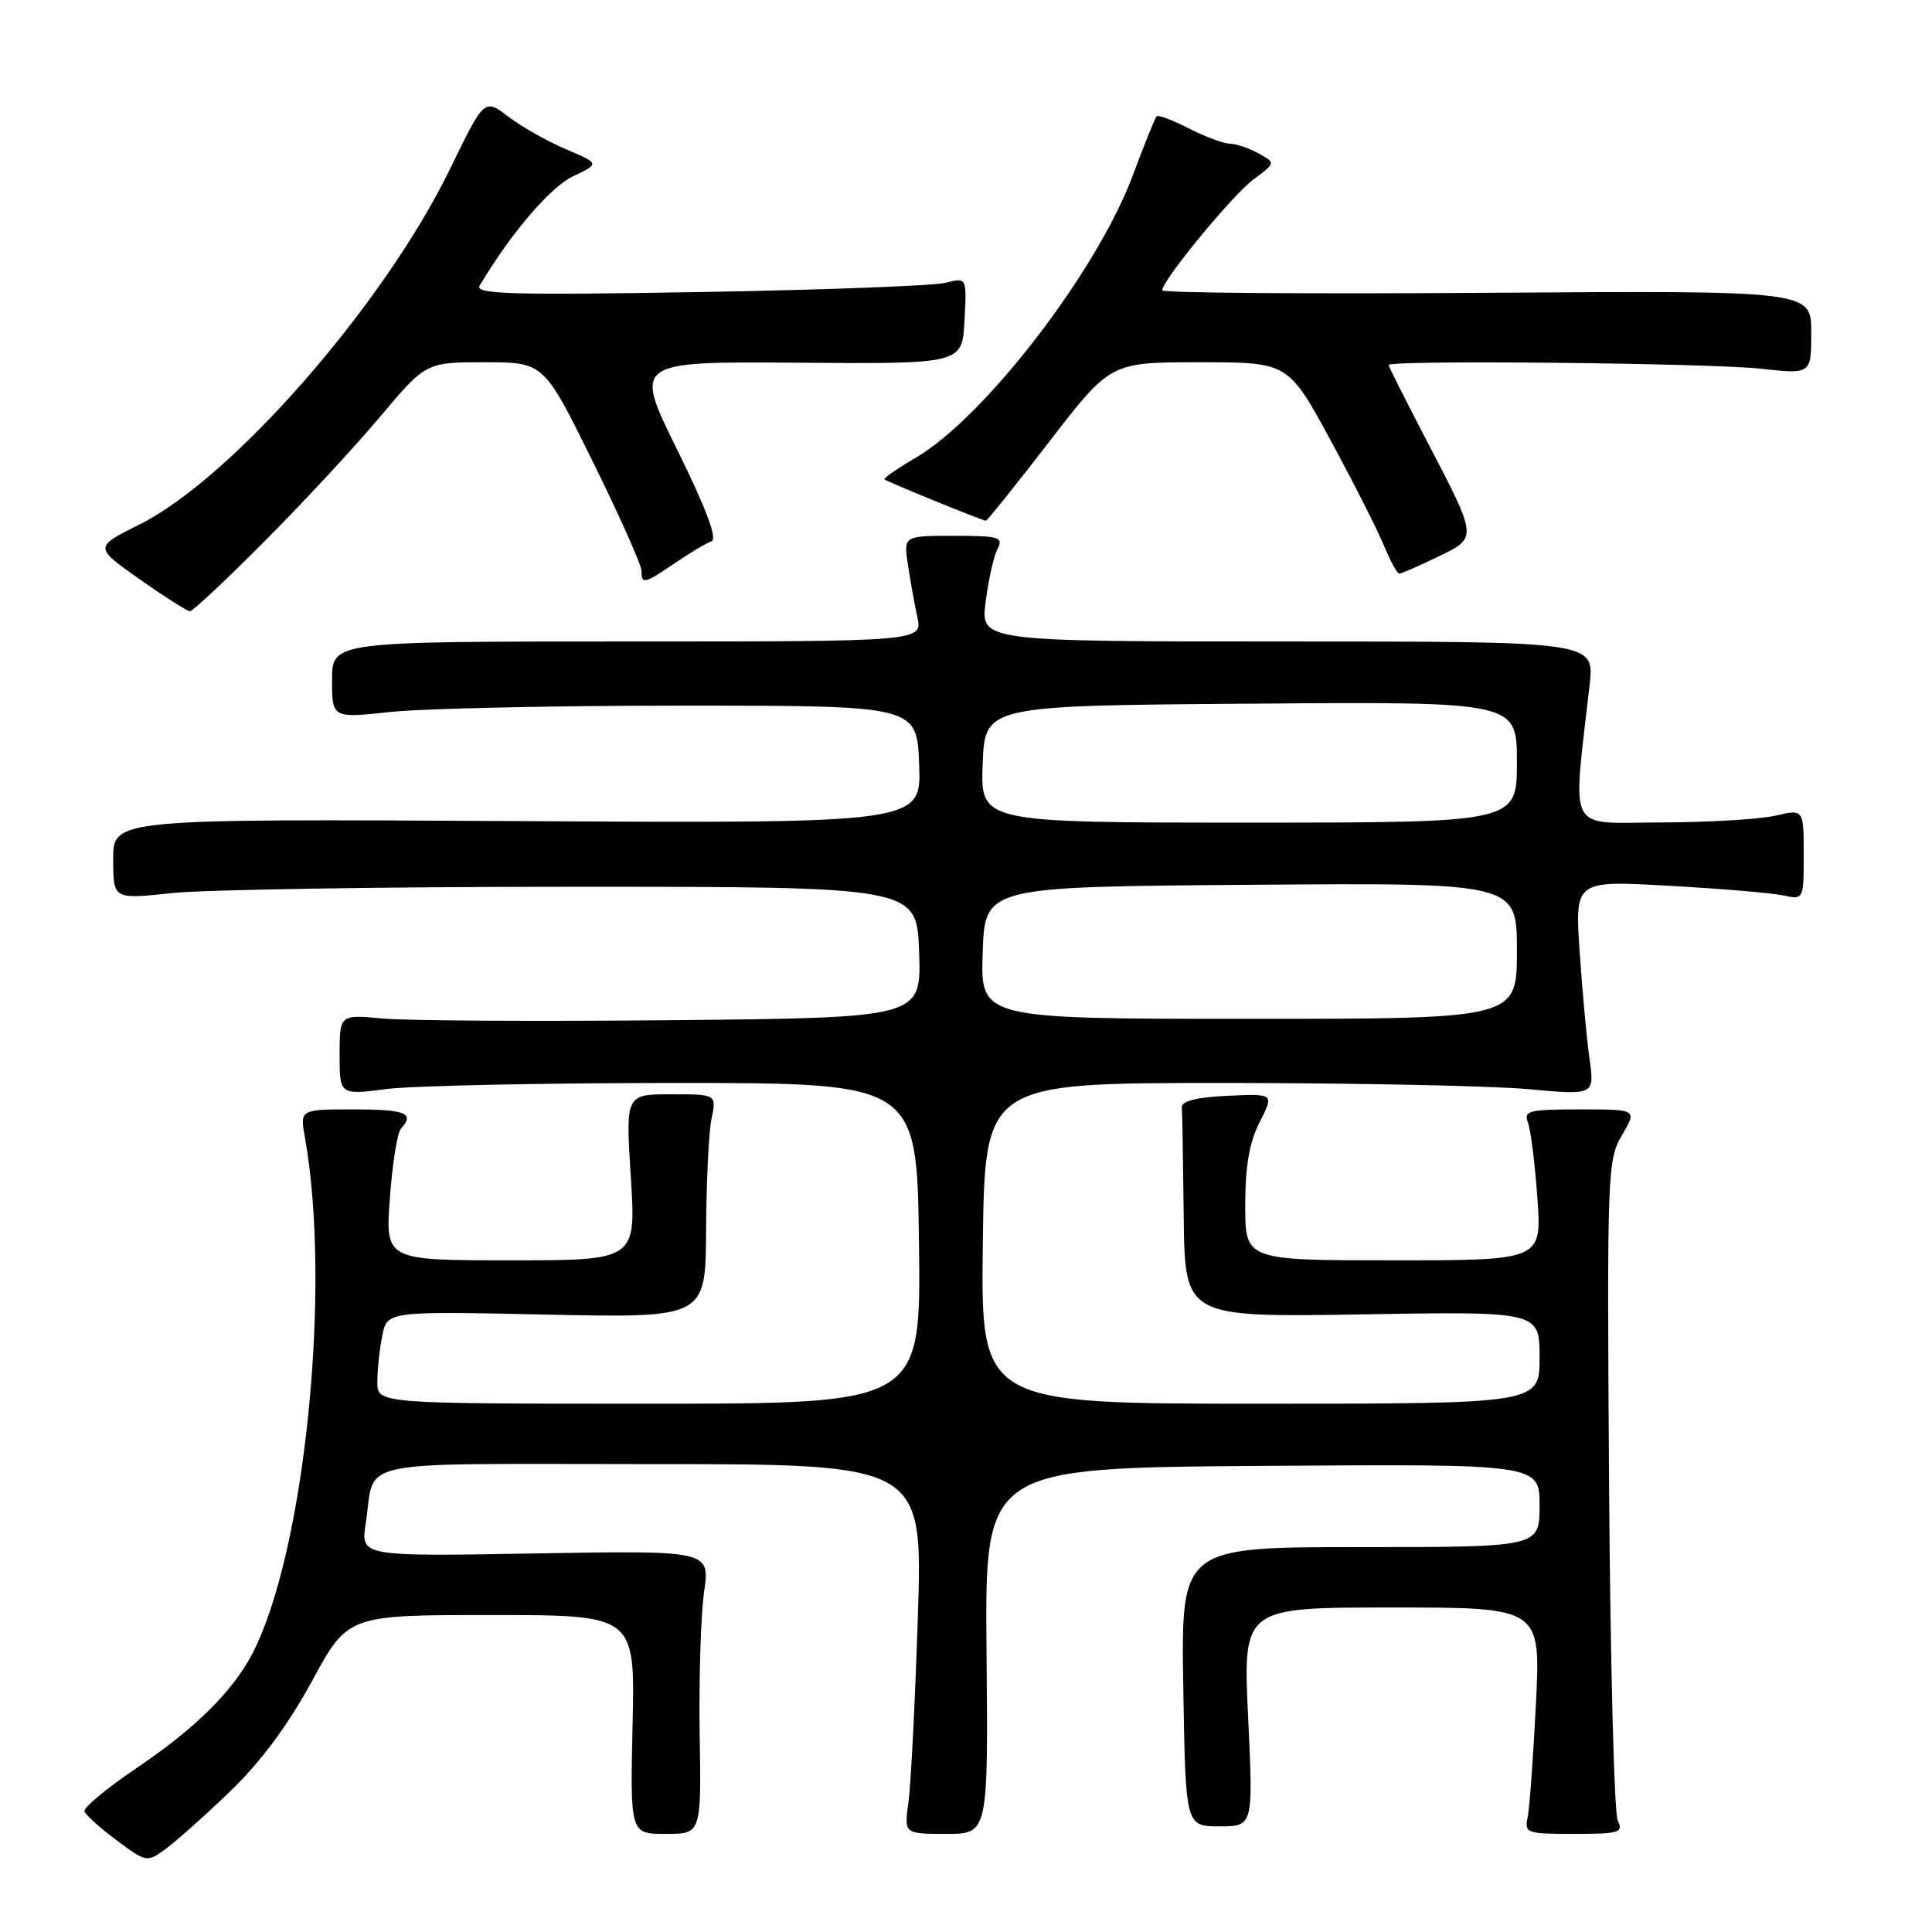 <?xml version="1.0" encoding="UTF-8" standalone="no"?>
<!DOCTYPE svg PUBLIC "-//W3C//DTD SVG 1.1//EN" "http://www.w3.org/Graphics/SVG/1.1/DTD/svg11.dtd" >
<svg xmlns="http://www.w3.org/2000/svg" xmlns:xlink="http://www.w3.org/1999/xlink" version="1.1" viewBox="0 0 256 256">
 <g >
 <path fill="currentColor"
d=" M 30.54 237.32 C 34.54 233.47 38.20 228.54 41.34 222.75 C 46.10 214.00 46.10 214.00 65.13 214.00 C 84.15 214.00 84.15 214.00 83.82 228.50 C 83.50 243.00 83.50 243.00 88.21 243.00 C 92.93 243.00 92.93 243.00 92.71 229.75 C 92.60 222.46 92.86 214.01 93.29 210.97 C 94.09 205.44 94.09 205.44 70.94 205.84 C 47.78 206.24 47.78 206.24 48.46 201.87 C 49.82 193.15 45.74 194.00 86.20 194.00 C 122.27 194.00 122.27 194.00 121.62 214.25 C 121.26 225.39 120.70 236.41 120.38 238.75 C 119.79 243.00 119.79 243.00 125.37 243.00 C 130.94 243.00 130.94 243.00 130.72 218.75 C 130.50 194.50 130.50 194.50 167.25 194.24 C 204.00 193.98 204.00 193.98 204.00 199.49 C 204.00 205.00 204.00 205.00 180.25 205.00 C 156.50 205.00 156.50 205.00 156.79 223.50 C 157.09 242.00 157.09 242.00 161.58 242.00 C 166.07 242.00 166.07 242.00 165.38 227.50 C 164.70 213.00 164.70 213.00 184.43 213.00 C 204.15 213.00 204.15 213.00 203.52 225.75 C 203.17 232.76 202.68 239.51 202.43 240.75 C 201.98 242.90 202.25 243.00 208.59 243.00 C 214.56 243.00 215.13 242.83 214.36 241.25 C 213.89 240.29 213.37 220.22 213.21 196.65 C 212.93 155.27 212.99 153.69 214.93 150.40 C 216.93 147.00 216.93 147.00 209.36 147.00 C 202.56 147.00 201.85 147.18 202.46 148.75 C 202.83 149.71 203.39 154.21 203.71 158.75 C 204.30 167.00 204.30 167.00 184.65 167.00 C 165.00 167.00 165.00 167.00 165.00 159.71 C 165.00 154.50 165.55 151.35 166.92 148.67 C 168.83 144.91 168.83 144.91 162.67 145.20 C 158.49 145.40 156.53 145.90 156.60 146.75 C 156.66 147.44 156.77 153.97 156.85 161.27 C 157.00 174.55 157.00 174.55 180.50 174.16 C 204.00 173.77 204.00 173.77 204.00 179.88 C 204.00 186.00 204.00 186.00 166.98 186.00 C 129.96 186.00 129.96 186.00 130.23 164.75 C 130.50 143.50 130.50 143.50 162.00 143.50 C 179.32 143.50 197.50 143.87 202.39 144.31 C 211.29 145.13 211.29 145.13 210.62 140.31 C 210.24 137.67 209.66 131.26 209.31 126.09 C 208.68 116.67 208.68 116.67 221.09 117.37 C 227.91 117.74 234.74 118.32 236.25 118.64 C 239.00 119.23 239.00 119.23 239.00 113.22 C 239.00 107.21 239.00 107.21 235.25 108.08 C 233.19 108.56 226.37 108.96 220.11 108.98 C 207.42 109.00 208.37 110.84 210.63 90.75 C 211.28 85.00 211.28 85.00 170.61 85.00 C 129.93 85.00 129.93 85.00 130.60 79.75 C 130.97 76.86 131.67 73.71 132.17 72.75 C 132.98 71.17 132.43 71.00 126.40 71.00 C 119.74 71.00 119.74 71.00 120.29 74.75 C 120.60 76.81 121.16 79.96 121.55 81.75 C 122.25 85.00 122.25 85.00 83.12 85.00 C 44.00 85.00 44.00 85.00 44.00 90.09 C 44.00 95.17 44.00 95.17 51.75 94.34 C 56.01 93.88 73.45 93.50 90.50 93.50 C 121.50 93.50 121.50 93.50 121.79 101.30 C 122.09 109.10 122.09 109.10 68.54 108.80 C 15.00 108.50 15.00 108.50 15.00 113.84 C 15.00 119.17 15.00 119.17 22.75 118.34 C 27.01 117.88 50.97 117.50 76.00 117.50 C 121.50 117.50 121.50 117.50 121.79 126.18 C 122.08 134.85 122.08 134.85 89.29 135.18 C 71.25 135.35 53.91 135.26 50.75 134.96 C 45.00 134.43 45.00 134.43 45.00 139.76 C 45.00 145.10 45.00 145.10 51.25 144.30 C 54.69 143.86 71.90 143.50 89.50 143.50 C 121.50 143.50 121.50 143.50 121.77 164.75 C 122.04 186.00 122.04 186.00 86.02 186.00 C 50.00 186.00 50.00 186.00 50.00 183.12 C 50.00 181.54 50.29 178.79 50.65 177.00 C 51.30 173.74 51.30 173.74 72.40 174.19 C 93.50 174.63 93.50 174.63 93.56 163.06 C 93.59 156.70 93.91 150.04 94.28 148.25 C 94.95 145.00 94.95 145.00 88.92 145.00 C 82.89 145.00 82.89 145.00 83.59 156.00 C 84.28 167.00 84.28 167.00 67.67 167.00 C 51.06 167.00 51.06 167.00 51.66 158.75 C 51.99 154.21 52.65 150.07 53.13 149.55 C 55.00 147.51 53.74 147.00 46.87 147.00 C 39.74 147.00 39.74 147.00 40.41 150.75 C 43.95 170.63 40.38 205.69 33.46 219.08 C 30.88 224.06 25.89 229.01 18.25 234.17 C 14.20 236.90 11.02 239.54 11.19 240.02 C 11.36 240.51 13.29 242.24 15.47 243.86 C 19.41 246.79 19.47 246.80 21.97 244.98 C 23.36 243.96 27.22 240.52 30.54 237.32 Z  M 35.03 71.75 C 40.10 66.66 46.99 59.24 50.34 55.25 C 56.44 48.00 56.44 48.00 64.24 48.00 C 72.05 48.00 72.05 48.00 78.53 61.13 C 82.09 68.35 85.00 74.87 85.00 75.63 C 85.00 77.47 85.34 77.39 89.49 74.57 C 91.46 73.24 93.61 71.95 94.28 71.72 C 95.10 71.43 93.58 67.40 89.73 59.59 C 83.96 47.90 83.96 47.90 105.73 48.06 C 127.50 48.23 127.50 48.23 127.80 42.49 C 128.11 36.75 128.11 36.75 125.30 37.47 C 123.76 37.87 109.06 38.42 92.63 38.70 C 67.72 39.12 62.89 38.98 63.56 37.85 C 67.64 30.97 72.90 24.80 75.91 23.37 C 79.47 21.68 79.47 21.68 75.01 19.78 C 72.55 18.74 69.11 16.80 67.36 15.46 C 64.18 13.04 64.18 13.04 59.65 22.35 C 50.91 40.32 30.80 63.35 18.48 69.50 C 12.47 72.50 12.47 72.50 18.48 76.74 C 21.79 79.07 24.80 80.98 25.16 80.99 C 25.53 81.00 29.97 76.84 35.03 71.75 Z  M 190.48 73.80 C 195.85 71.19 195.88 71.51 188.90 58.11 C 186.20 52.94 184.00 48.55 184.00 48.36 C 184.00 47.68 226.53 48.11 233.25 48.85 C 240.00 49.60 240.00 49.60 240.00 44.05 C 240.00 38.50 240.00 38.50 197.00 38.80 C 173.35 38.96 154.00 38.82 154.00 38.47 C 154.00 37.15 163.31 25.83 166.10 23.77 C 169.04 21.59 169.04 21.59 166.77 20.33 C 165.52 19.64 163.81 19.05 162.96 19.04 C 162.12 19.02 159.67 18.11 157.53 17.02 C 155.39 15.92 153.47 15.20 153.26 15.41 C 153.05 15.62 151.62 19.15 150.09 23.27 C 145.36 35.94 130.49 55.29 121.36 60.64 C 118.91 62.07 117.04 63.37 117.20 63.52 C 117.55 63.84 130.19 69.00 130.64 69.00 C 130.81 69.00 134.59 64.28 139.05 58.50 C 147.15 48.00 147.15 48.00 158.92 48.00 C 170.68 48.00 170.68 48.00 176.26 58.25 C 179.32 63.89 182.52 70.19 183.36 72.25 C 184.21 74.31 185.13 76.00 185.42 76.00 C 185.71 76.00 187.99 75.01 190.48 73.80 Z  M 130.21 126.25 C 130.50 117.50 130.50 117.50 165.75 117.24 C 201.00 116.97 201.00 116.97 201.00 125.99 C 201.00 135.00 201.00 135.00 165.46 135.00 C 129.92 135.00 129.92 135.00 130.21 126.25 Z  M 130.21 101.25 C 130.50 93.50 130.50 93.50 165.75 93.24 C 201.00 92.97 201.00 92.97 201.00 100.99 C 201.00 109.00 201.00 109.00 165.46 109.00 C 129.92 109.00 129.92 109.00 130.21 101.25 Z "/>
</g>
</svg>